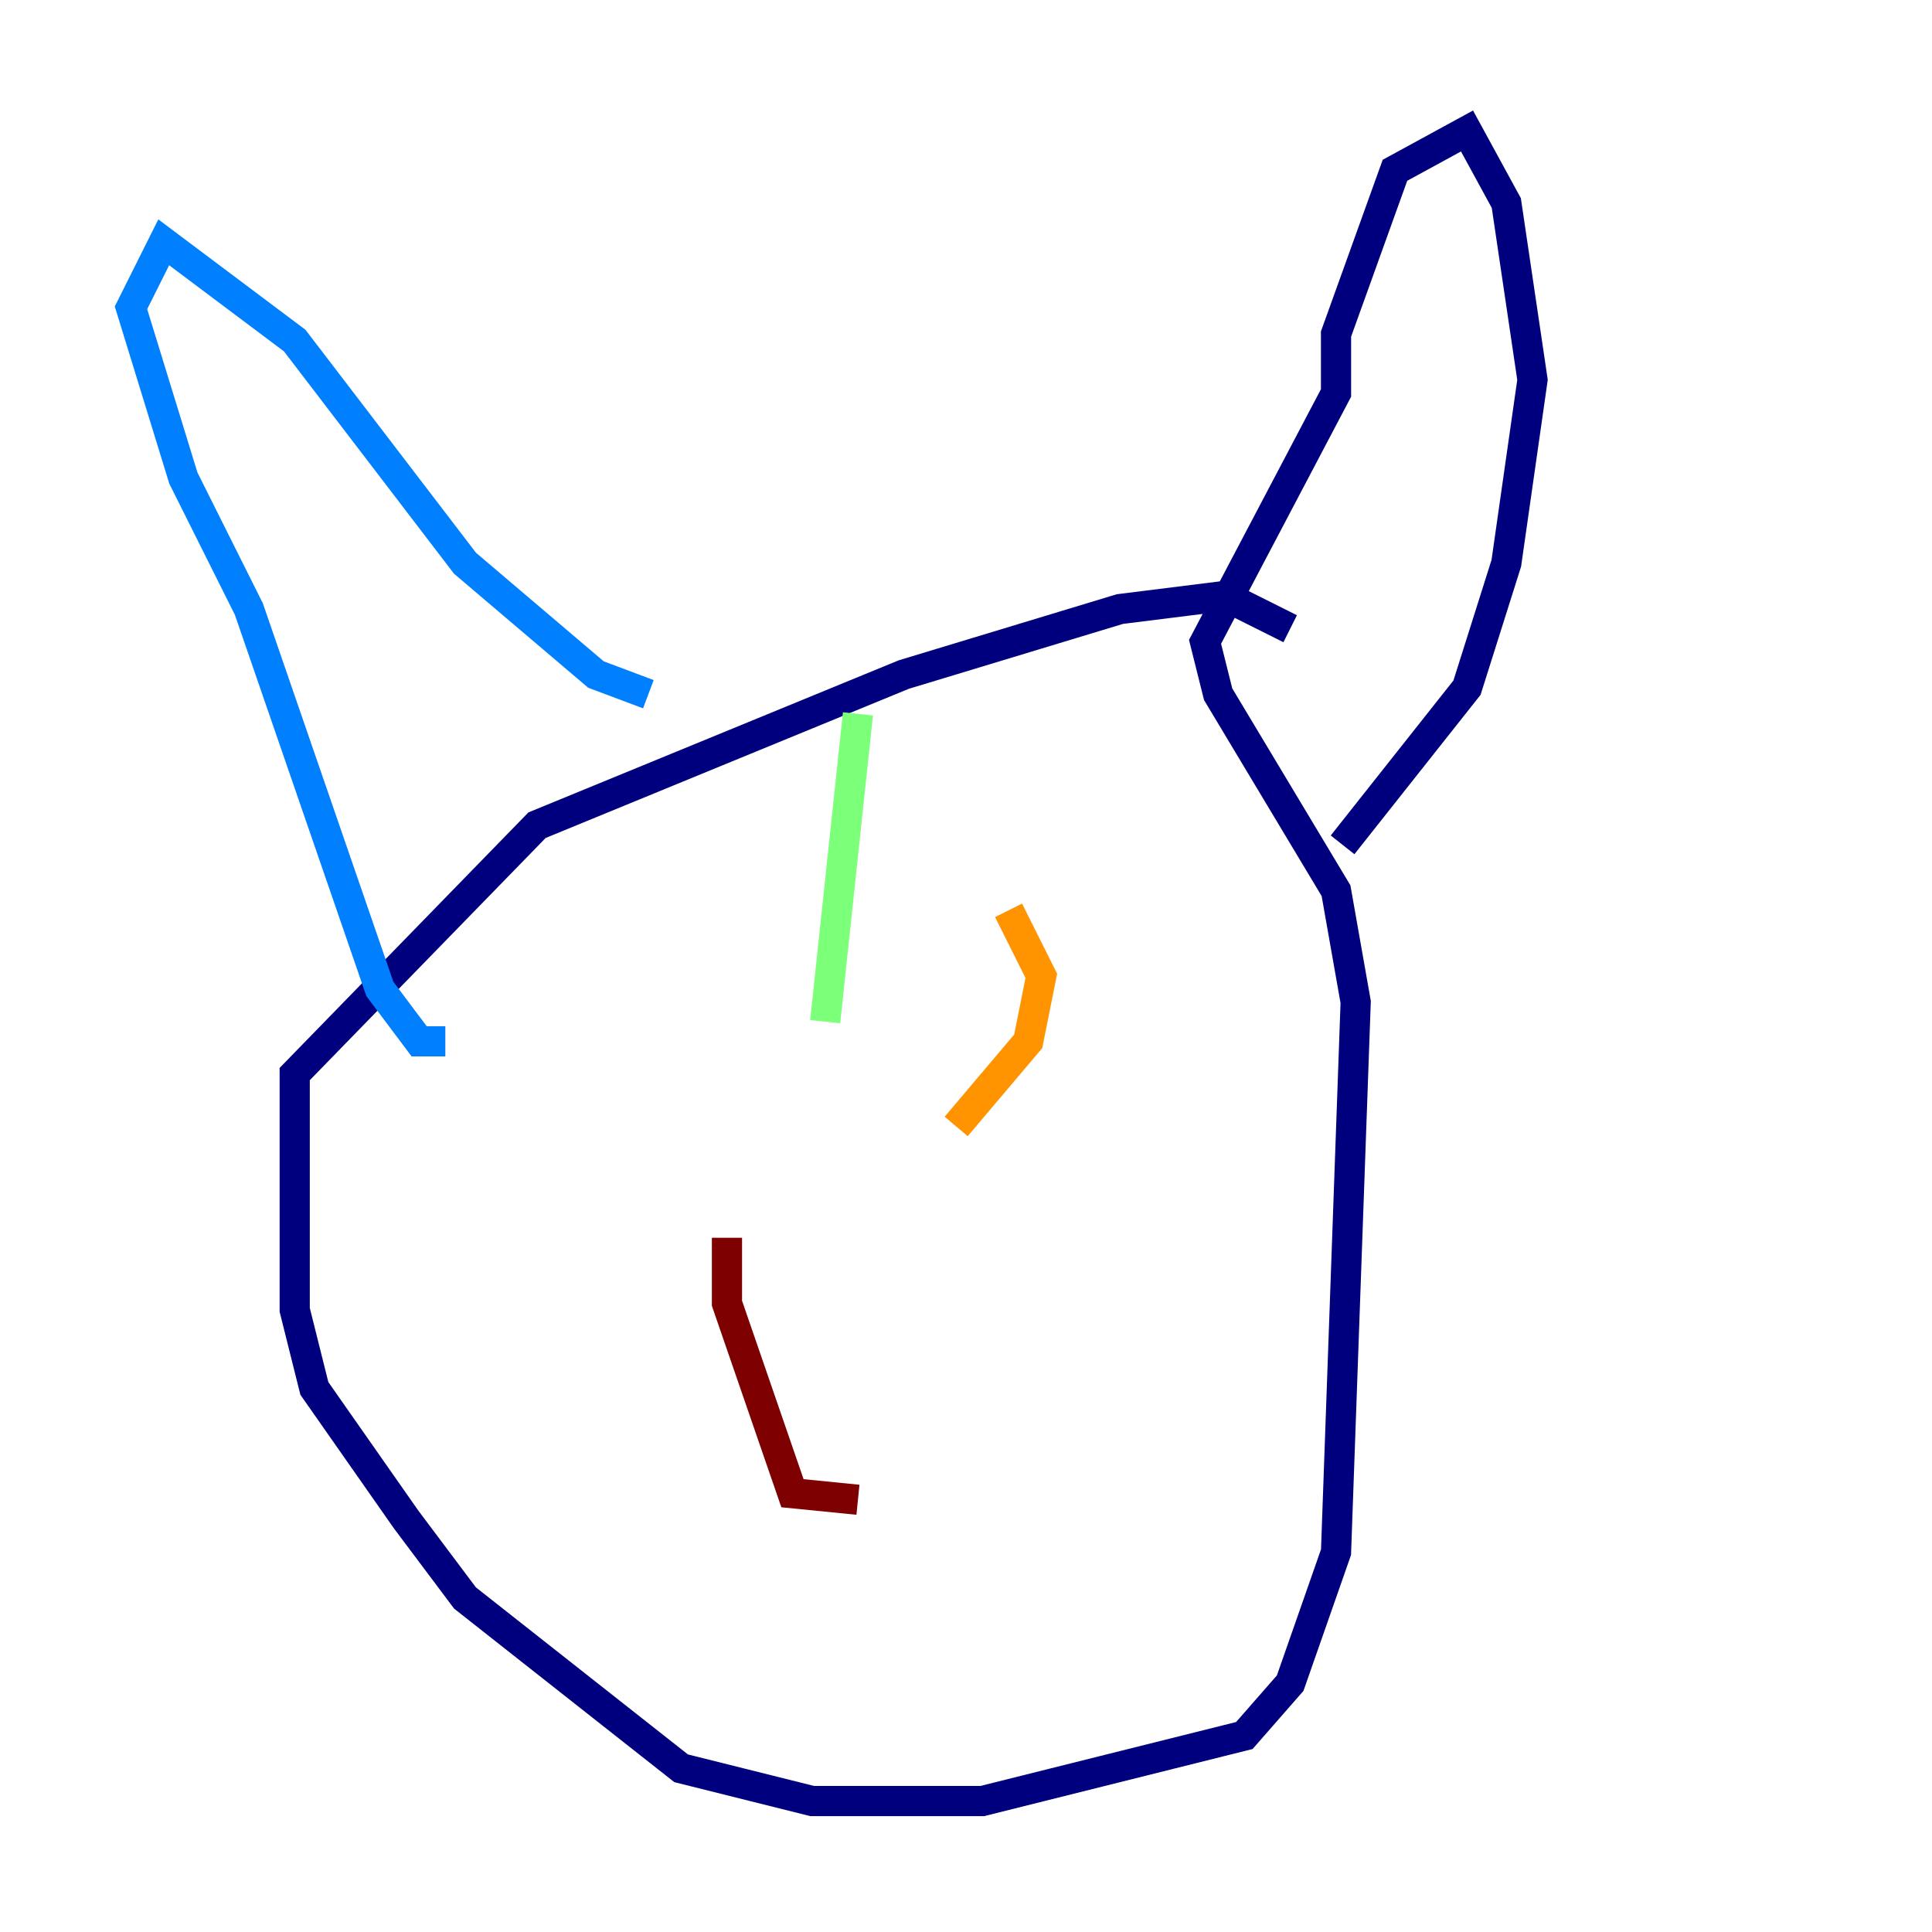 <?xml version="1.0" encoding="utf-8" ?>
<svg baseProfile="tiny" height="128" version="1.2" viewBox="0,0,128,128" width="128" xmlns="http://www.w3.org/2000/svg" xmlns:ev="http://www.w3.org/2001/xml-events" xmlns:xlink="http://www.w3.org/1999/xlink"><defs /><polyline fill="none" points="85.478,41.654 81.139,39.485 74.197,40.352 59.878,44.691 35.58,54.671 19.525,71.159 19.525,86.78 20.827,91.986 26.902,100.664 30.807,105.871 45.125,117.153 53.803,119.322 65.085,119.322 82.441,114.983 85.478,111.512 88.515,102.834 89.817,66.386 88.515,59.01 80.705,45.993 79.837,42.522 88.515,26.034 88.515,22.129 92.42,11.281 97.193,8.678 99.797,13.451 101.532,25.166 99.797,37.315 97.193,45.559 88.949,55.973" stroke="#00007f" stroke-width="2" /><polyline fill="none" points="42.956,45.993 39.485,44.691 30.807,37.315 19.525,22.563 10.848,16.054 8.678,20.393 12.149,31.675 16.488,40.352 25.166,65.519 27.77,68.99 29.505,68.99" stroke="#0080ff" stroke-width="2" /><polyline fill="none" points="56.841,47.295 54.671,67.688" stroke="#7cff79" stroke-width="2" /><polyline fill="none" points="66.82,60.312 68.99,64.651 68.122,68.99 63.349,74.63" stroke="#ff9400" stroke-width="2" /><polyline fill="none" points="48.163,82.007 48.163,86.346 52.502,98.929 56.841,99.363" stroke="#7f0000" stroke-width="2" /></svg>